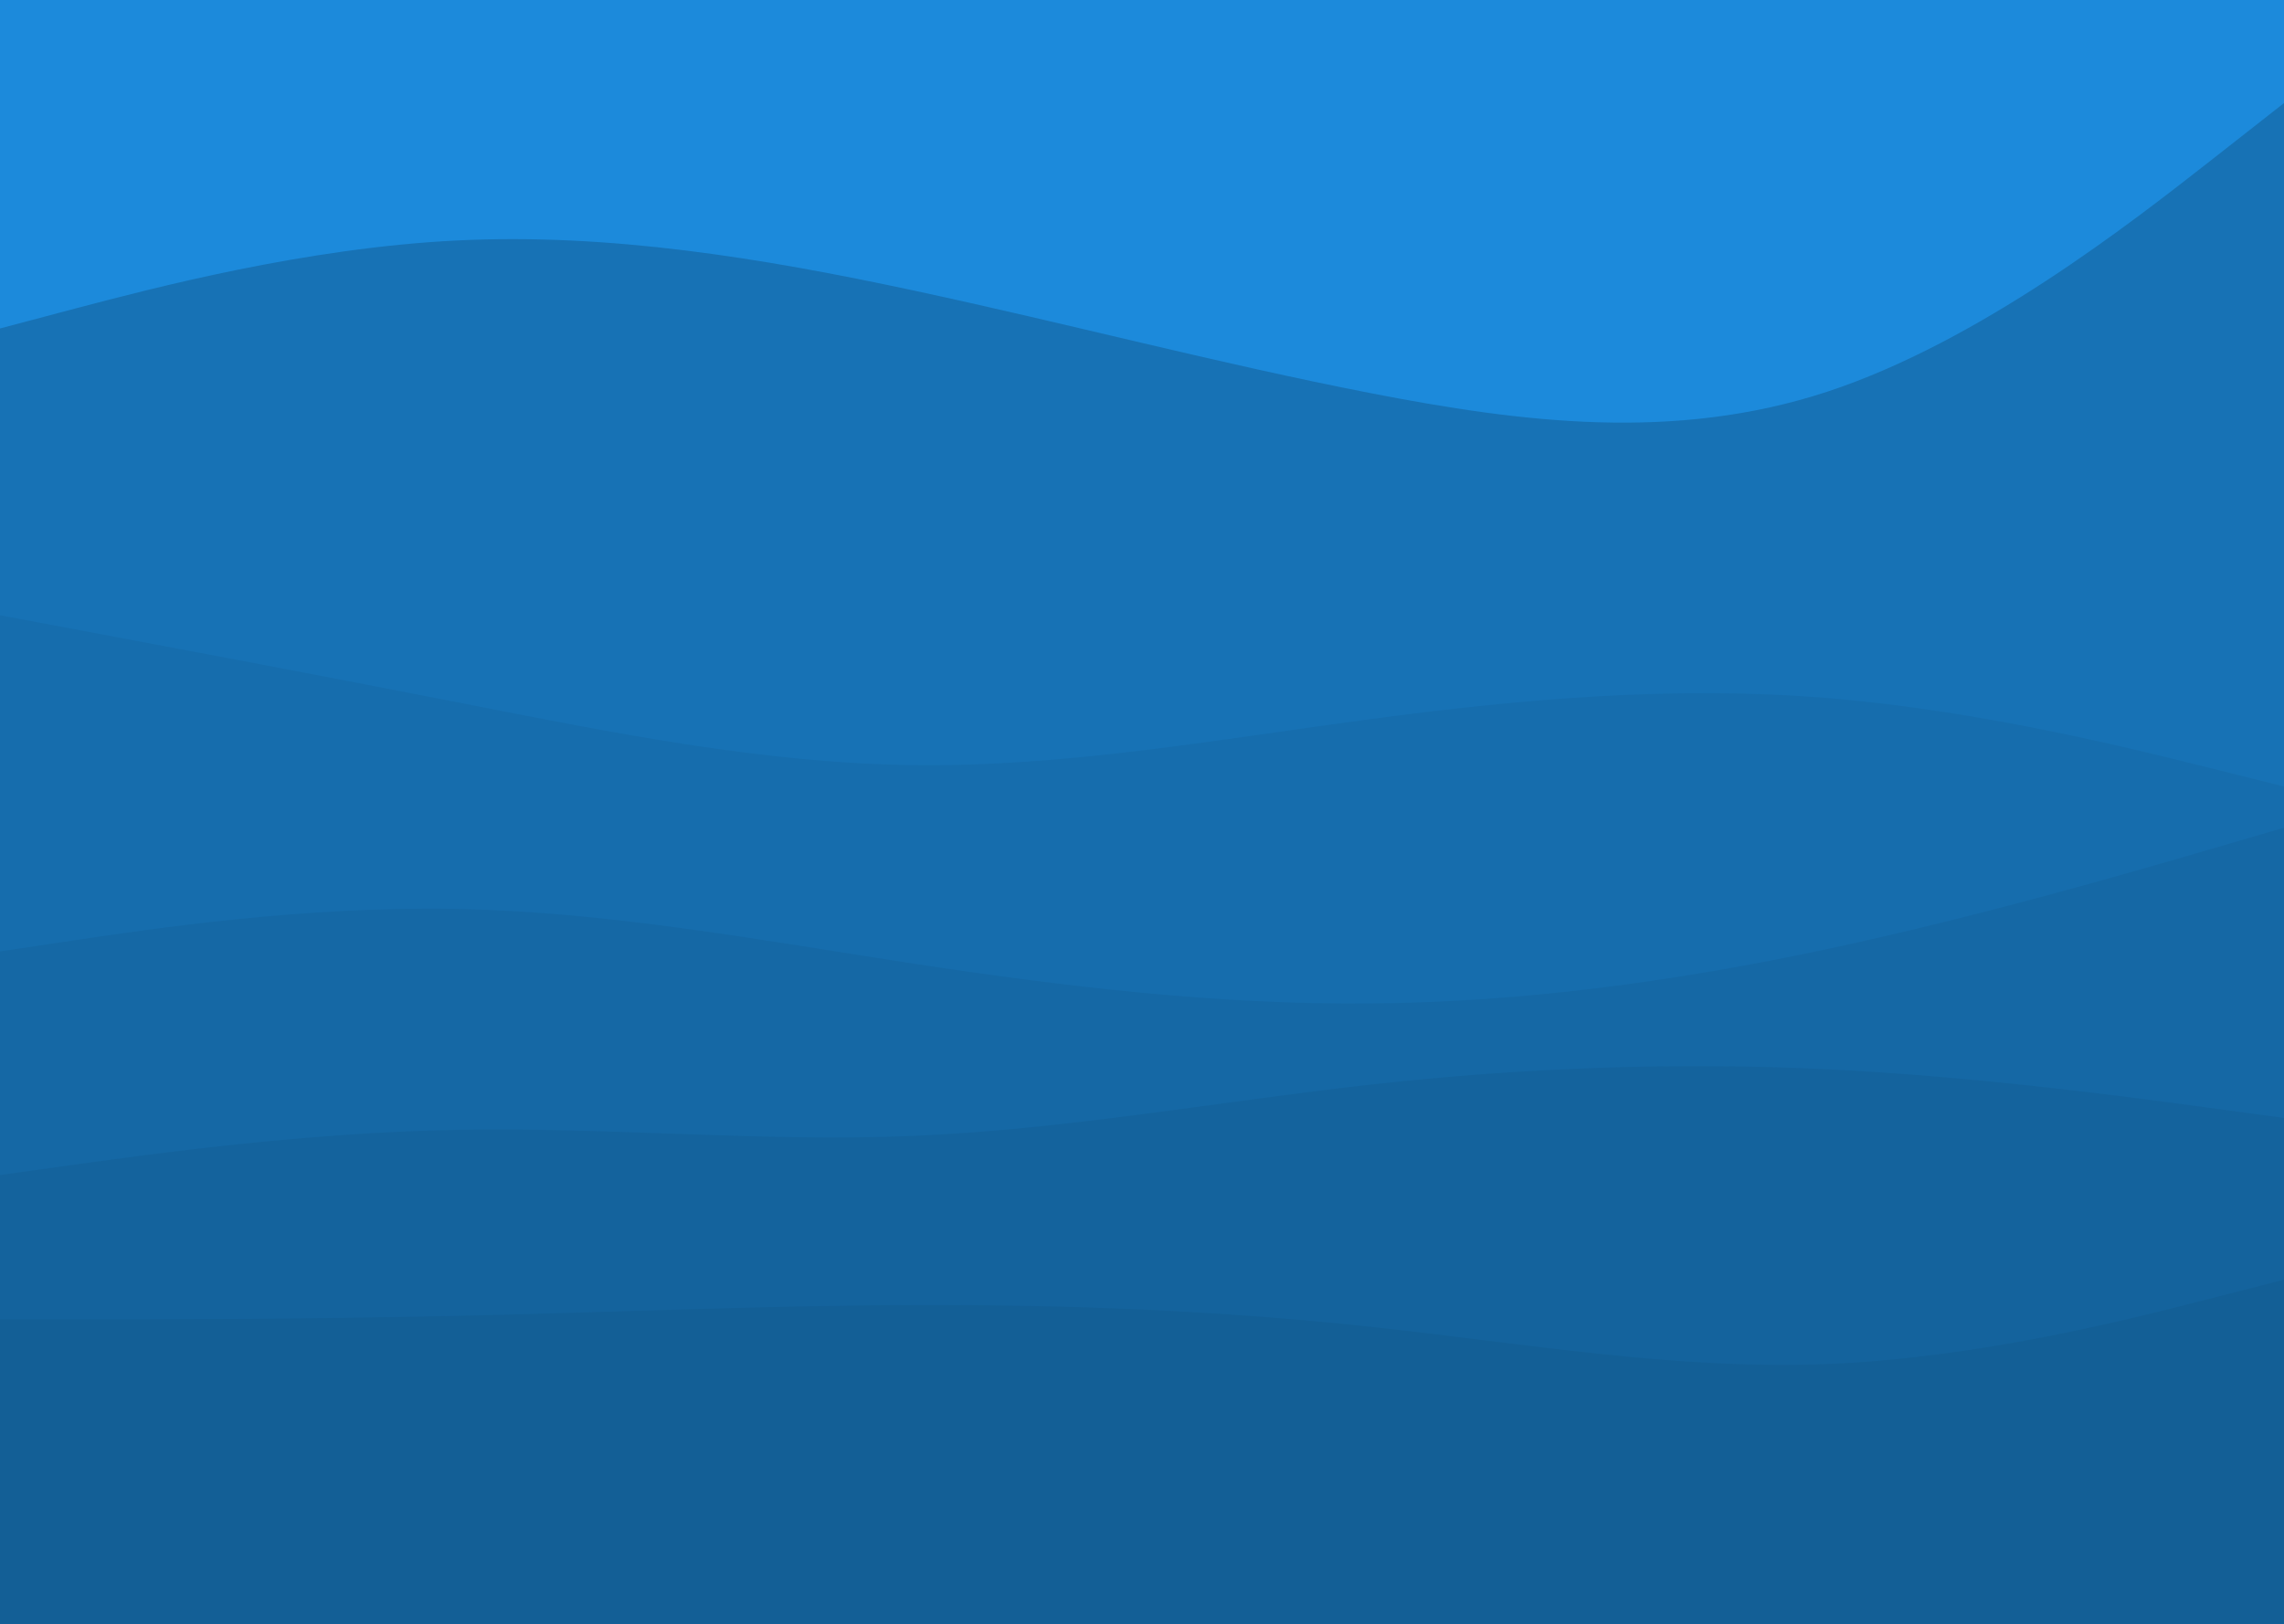 <svg width="1440" height="1024" viewBox="0 0 1440 1024" fill="none" xmlns="http://www.w3.org/2000/svg">
<g clip-path="url(#clip0_26_2)">
<path d="M1440 0H0V1024H1440V0Z" fill="#1C8ADB"/>
<path d="M0 207.13L48 194.413C96 181.821 192 156.387 288 151.649C384 146.912 480 162.621 576 183.192C672 203.764 768 229.197 864 247.899C960 266.6 1056 278.569 1152 247.026C1248 215.483 1344 140.179 1392 102.652L1440 65V1025H1392C1344 1025 1248 1025 1152 1025C1056 1025 960 1025 864 1025C768 1025 672 1025 576 1025C480 1025 384 1025 288 1025C192 1025 96 1025 48 1025H0V207.13Z" fill="#1772B5"/>
<path d="M0 388L48 397C96 406 192 424 288 442.8C384 461.7 480 481.3 576 482.5C672 483.7 768 466.3 864 453.5C960 440.7 1056 432.3 1152 440.2C1248 448 1344 472 1392 484L1440 496V1025H1392C1344 1025 1248 1025 1152 1025C1056 1025 960 1025 864 1025C768 1025 672 1025 576 1025C480 1025 384 1025 288 1025C192 1025 96 1025 48 1025H0V388Z" fill="#166DAD"/>
<path d="M0 600L48 592.8C96 585.7 192 571.3 288 573.2C384 575 480 593 576 607.7C672 622.3 768 633.7 864 632.8C960 632 1056 619 1152 598.5C1248 578 1344 550 1392 536L1440 522V1025H1392C1344 1025 1248 1025 1152 1025C1056 1025 960 1025 864 1025C768 1025 672 1025 576 1025C480 1025 384 1025 288 1025C192 1025 96 1025 48 1025H0V600Z" fill="#1568A5"/>
<path d="M0 741L48 734.3C96 727.7 192 714.3 288 712.5C384 710.7 480 720.3 576 716.3C672 712.3 768 694.7 864 684C960 673.3 1056 669.7 1152 674.3C1248 679 1344 692 1392 698.5L1440 705V1025H1392C1344 1025 1248 1025 1152 1025C1056 1025 960 1025 864 1025C768 1025 672 1025 576 1025C480 1025 384 1025 288 1025C192 1025 96 1025 48 1025H0V741Z" fill="#14639D"/>
<path d="M0 832H48C96 832 192 832 288 829.8C384 827.7 480 823.3 576 823C672 822.7 768 826.3 864 836.7C960 847 1056 864 1152 860.2C1248 856.3 1344 831.7 1392 819.3L1440 807V1025H1392C1344 1025 1248 1025 1152 1025C1056 1025 960 1025 864 1025C768 1025 672 1025 576 1025C480 1025 384 1025 288 1025C192 1025 96 1025 48 1025H0V832Z" fill="#135F96"/>
</g>
<defs>
<clipPath id="clip0_26_2">
<rect width="1440" height="1024" fill="white"/>
</clipPath>
</defs>
</svg>
